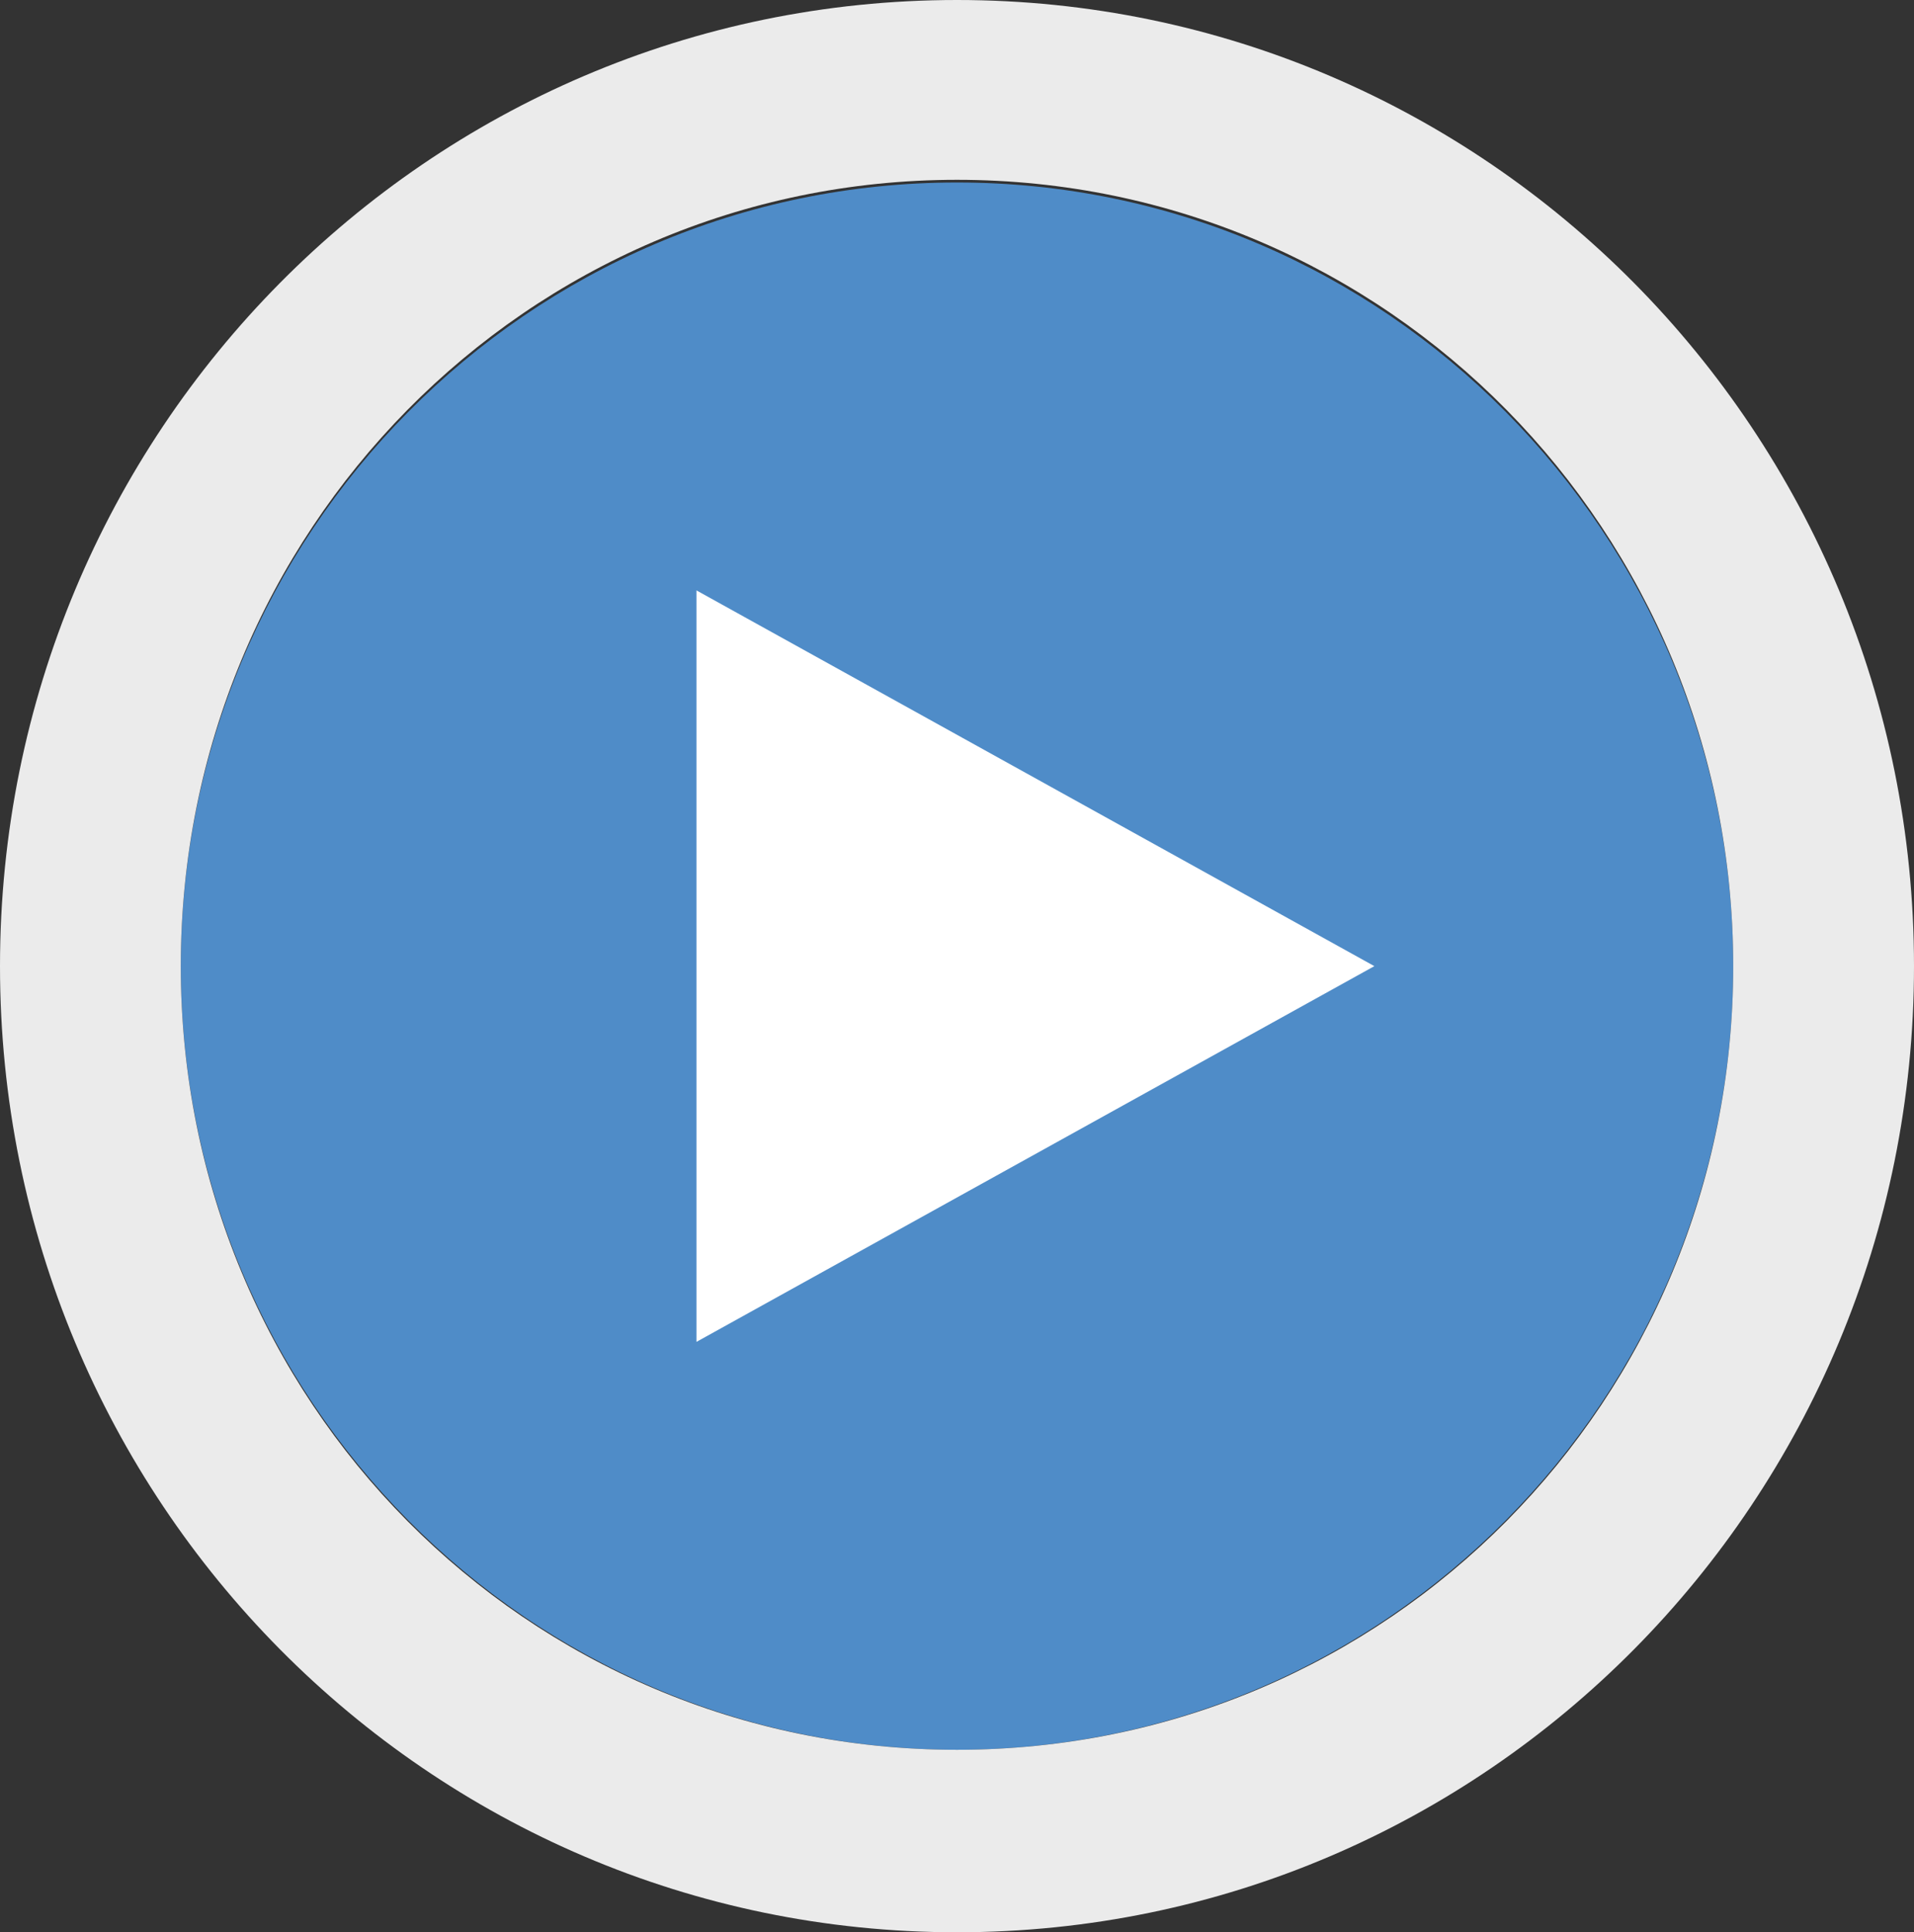 <svg width="107" height="108" viewBox="0 0 107 108" fill="none" xmlns="http://www.w3.org/2000/svg">
<rect x="0" y="0" width="107" height="108" fill="#333333" stroke="none"/>
<path d="M53.5 97.8C77.466 97.8 96.895 78.19 96.895 54C96.895 29.81 77.466 10.2 53.5 10.2C29.534 10.2 10.106 29.81 10.106 54C10.106 78.19 29.534 97.8 53.5 97.8Z" fill="#4F8CC8"/>
<path opacity="0.9" d="M53.5 0C23.926 0 0 24.15 0 54C0 83.85 23.926 108 53.5 108C83.074 108 107 83.85 107 54C107 24.15 83.074 0 53.5 0ZM53.5 97.8C29.425 97.8 10.106 78.3 10.106 54C10.106 29.7 29.425 10.05 53.5 10.05C77.575 10.05 96.894 29.7 96.894 54C96.894 78.3 77.575 97.8 53.5 97.8Z" fill="white"/>
<path d="M38.936 75V33L76.832 54" fill="white"/>
</svg>
